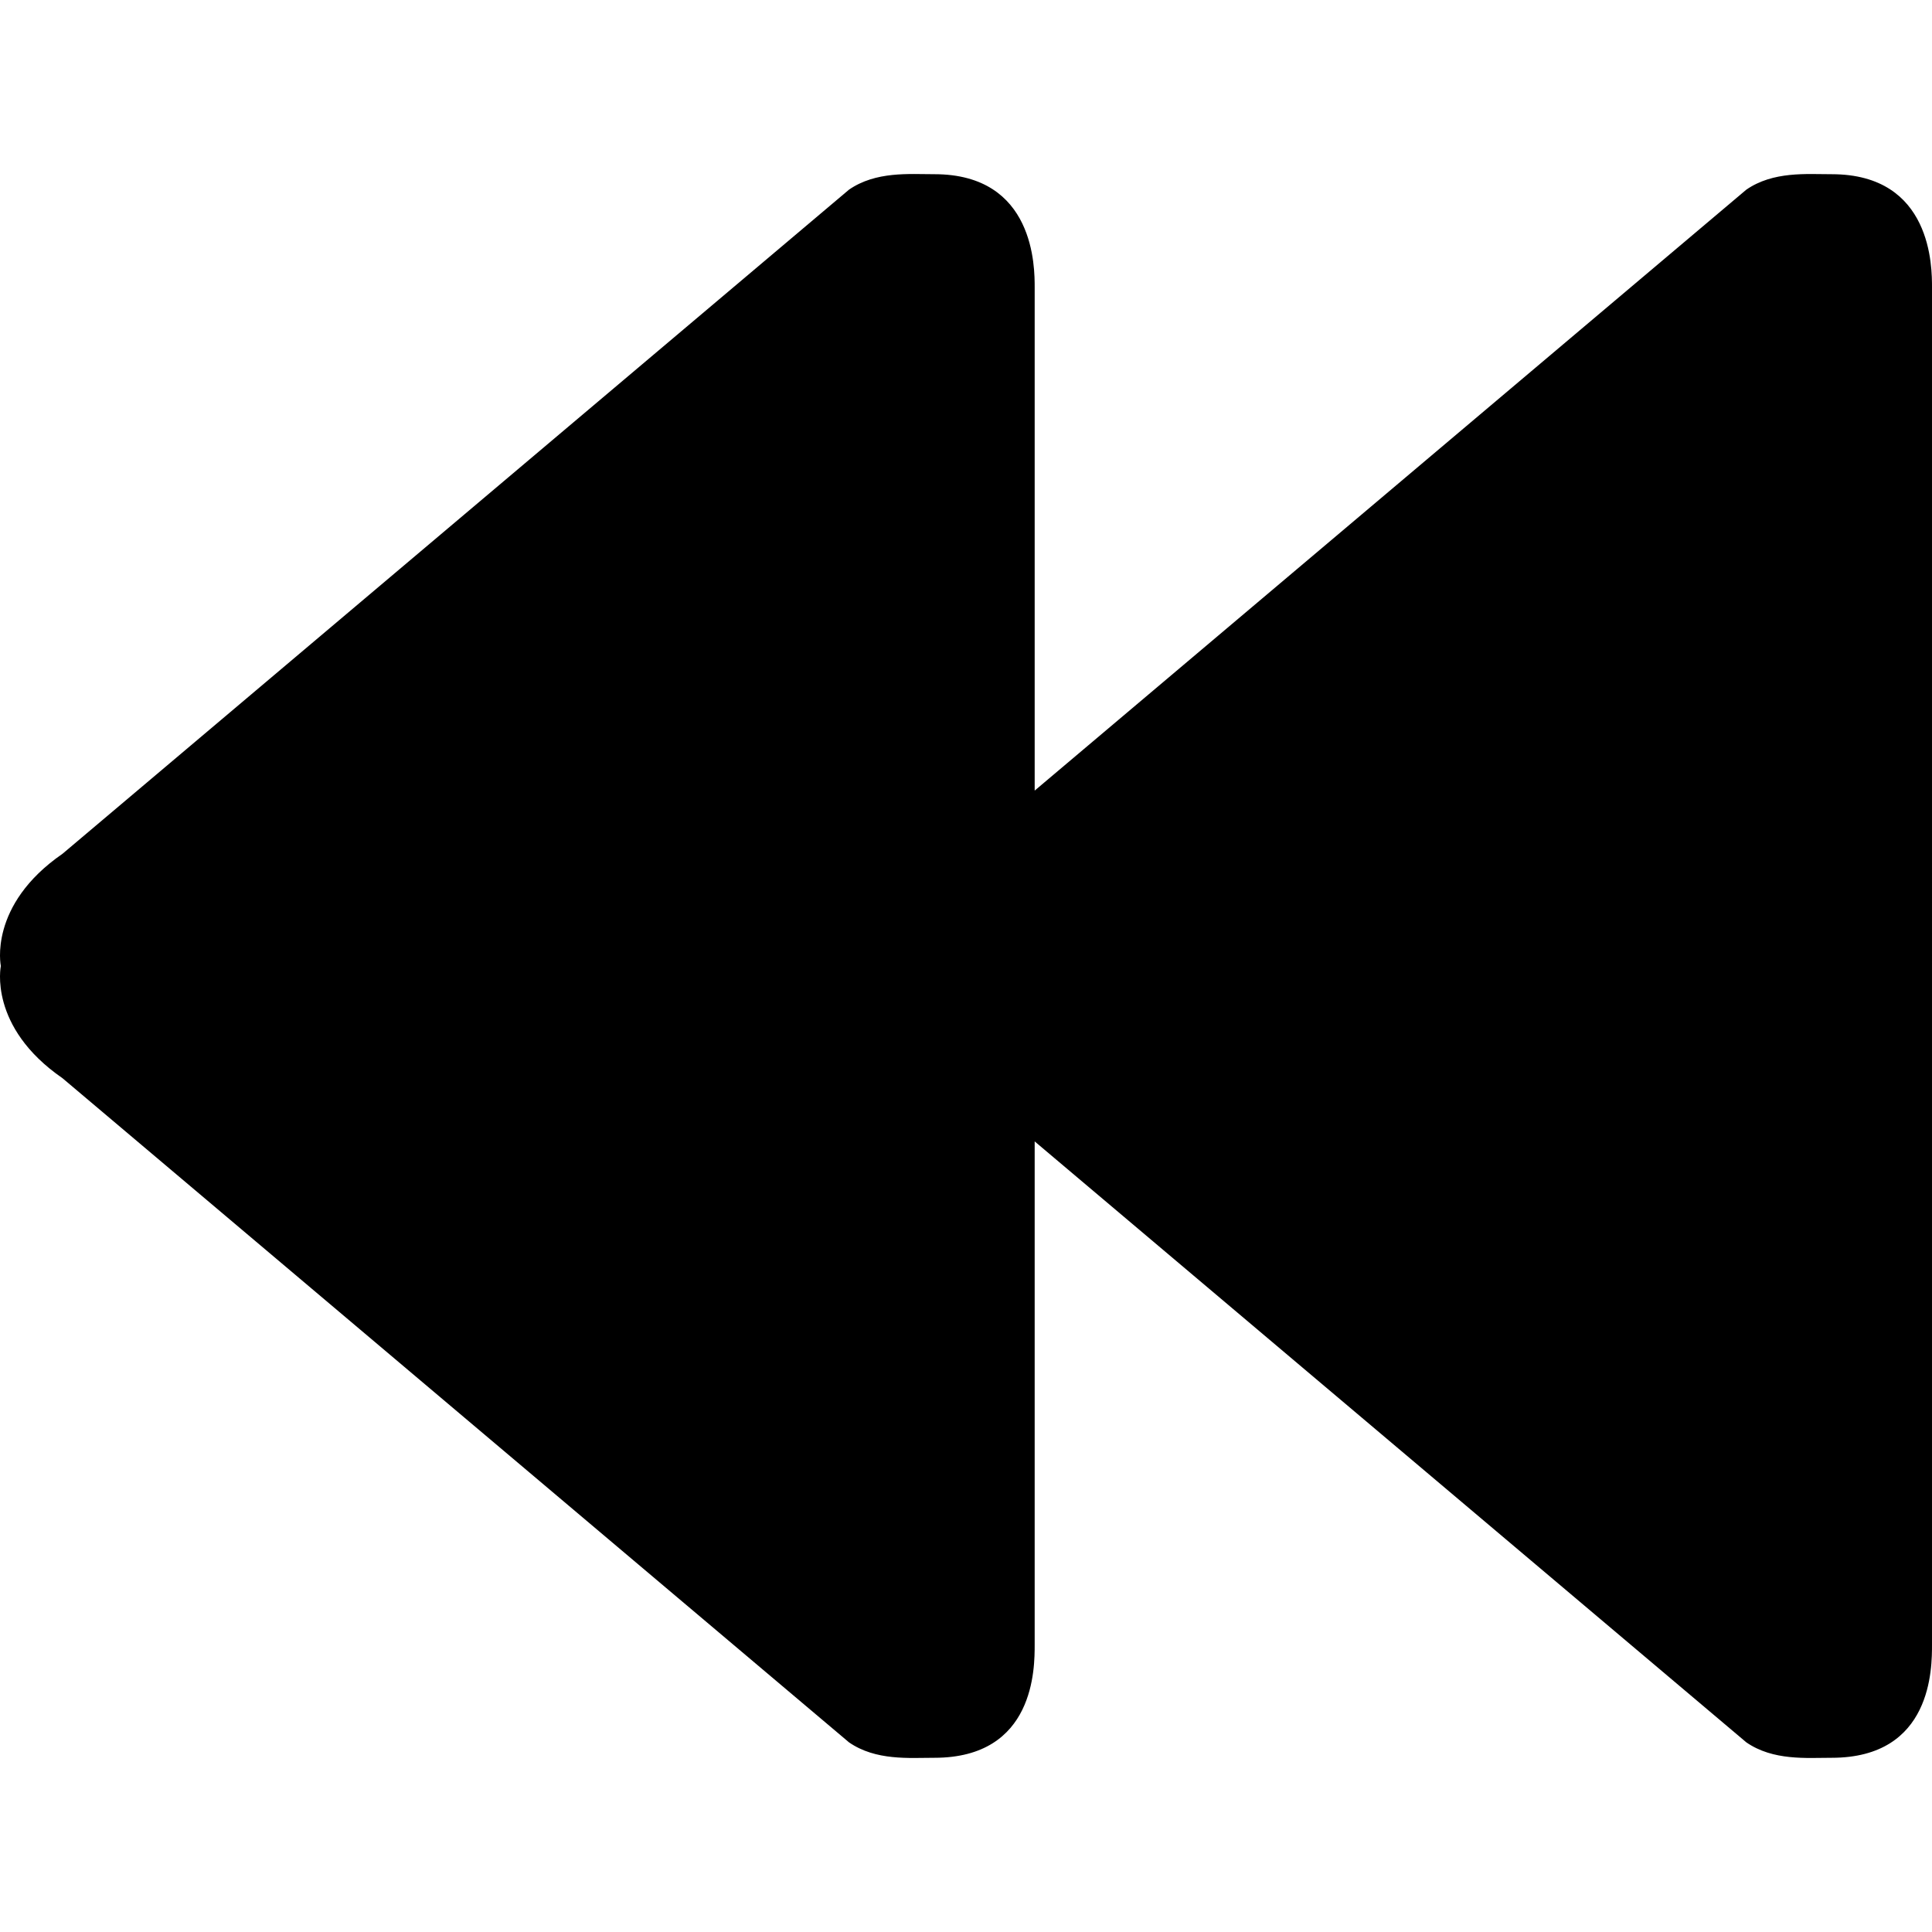 <?xml version="1.0" encoding="UTF-8"?>
<svg xmlns="http://www.w3.org/2000/svg" viewBox="0 0 250.488 250.488">
	<path
		d="M237.484,22.587c-3.266,0-7.591-0.401-11.072,2.005l-92.264,77.91V37.252   c0-2.507,0.057-14.666-13.004-14.666c-3.265,0-7.59-0.401-11.072,2.005L8.107,110.693c-9.669,6.674-7.997,14.551-7.997,14.551   s-1.671,7.878,7.997,14.551l101.965,86.102c3.482,2.405,7.807,2.004,11.072,2.004c13.062,0,13.004-11.7,13.004-14.666v-65.249   l92.264,77.911c3.482,2.405,7.807,2.004,11.072,2.004c13.062,0,13.004-11.7,13.004-14.666V37.252   C250.488,34.746,250.546,22.587,237.484,22.587z" />
</svg>
